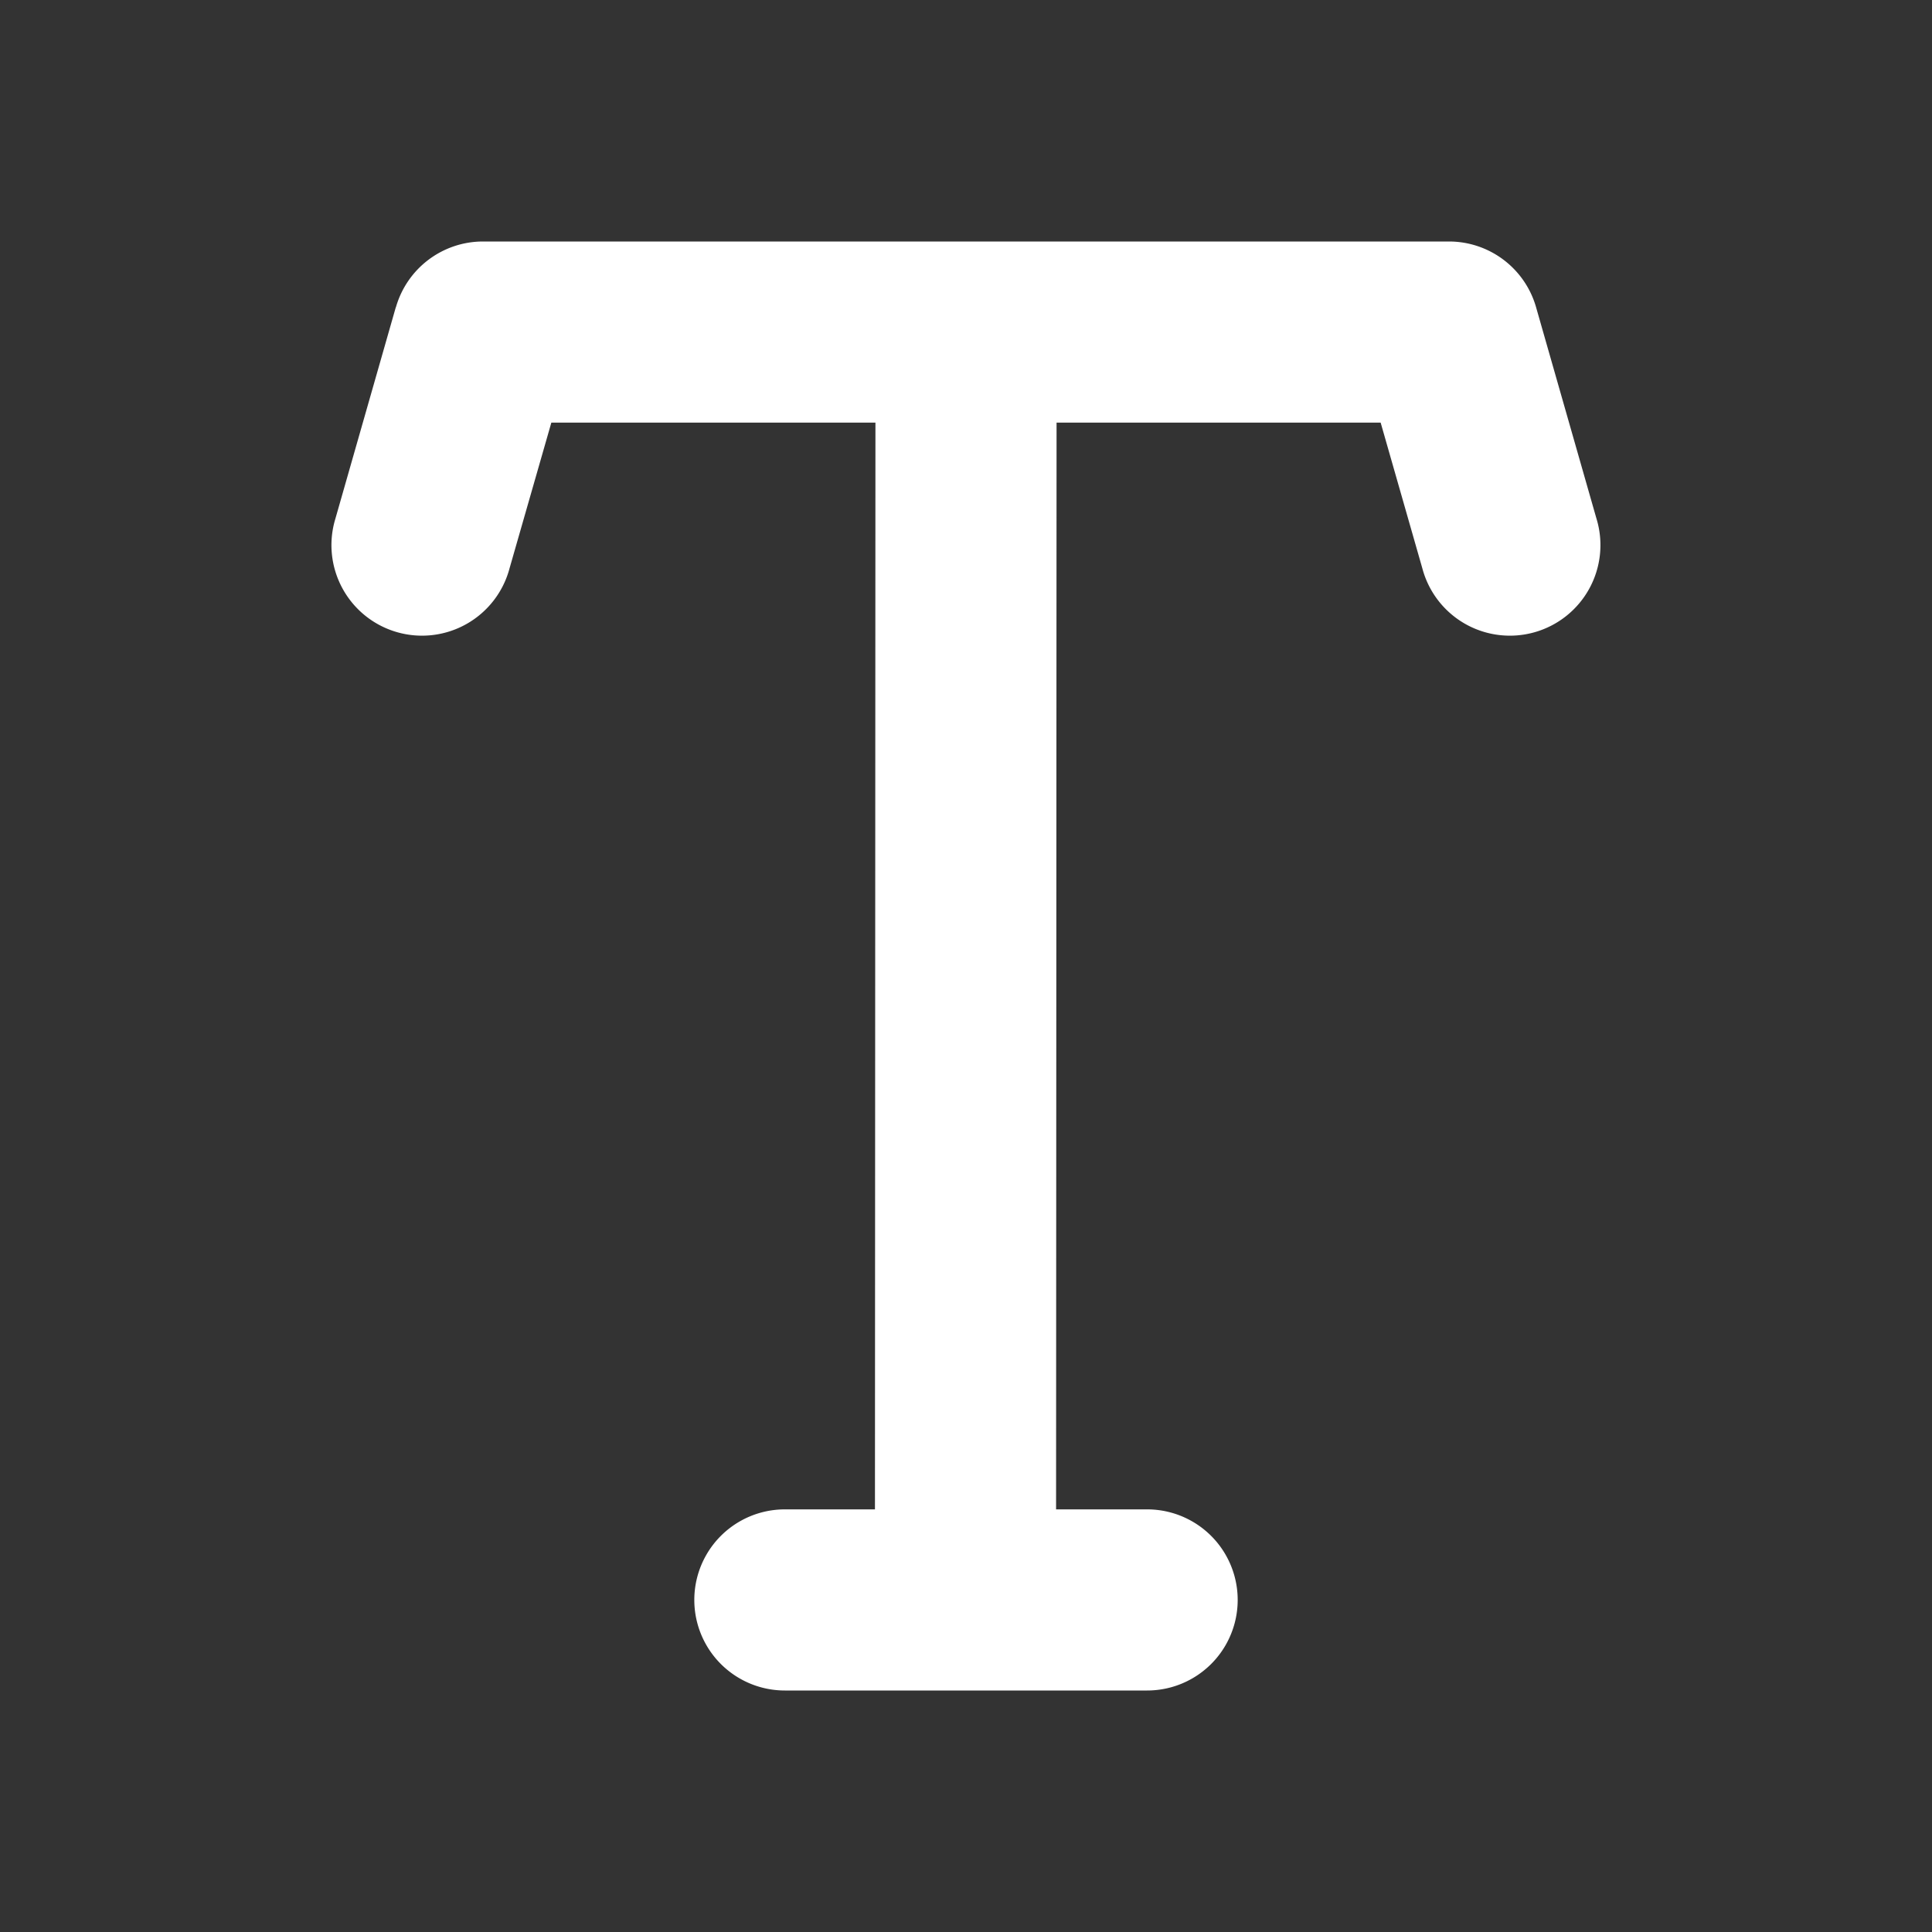 <svg xmlns="http://www.w3.org/2000/svg" width="16" height="16" fill="none" viewBox="0 0 16 16"><rect x="0" y="0" width="16" height="16" fill="#333333" stroke="none"/><path fill="#FFFFFF" fill-rule="evenodd" d="M3.279 2.544A.75.75 0 0 1 4 2h8a.75.75 0 0 1 .721.544l.5 1.75a.75.75 0 1 1-1.442.412L11.434 3.5H8.75l-.004 9H9.5a.75.75 0 0 1 0 1.5h-3a.75.75 0 0 1 0-1.5h.746l.004-9H4.566L4.22 4.706a.75.75 0 1 1-1.442-.412l.5-1.75Z" clip-rule="evenodd"/></svg>